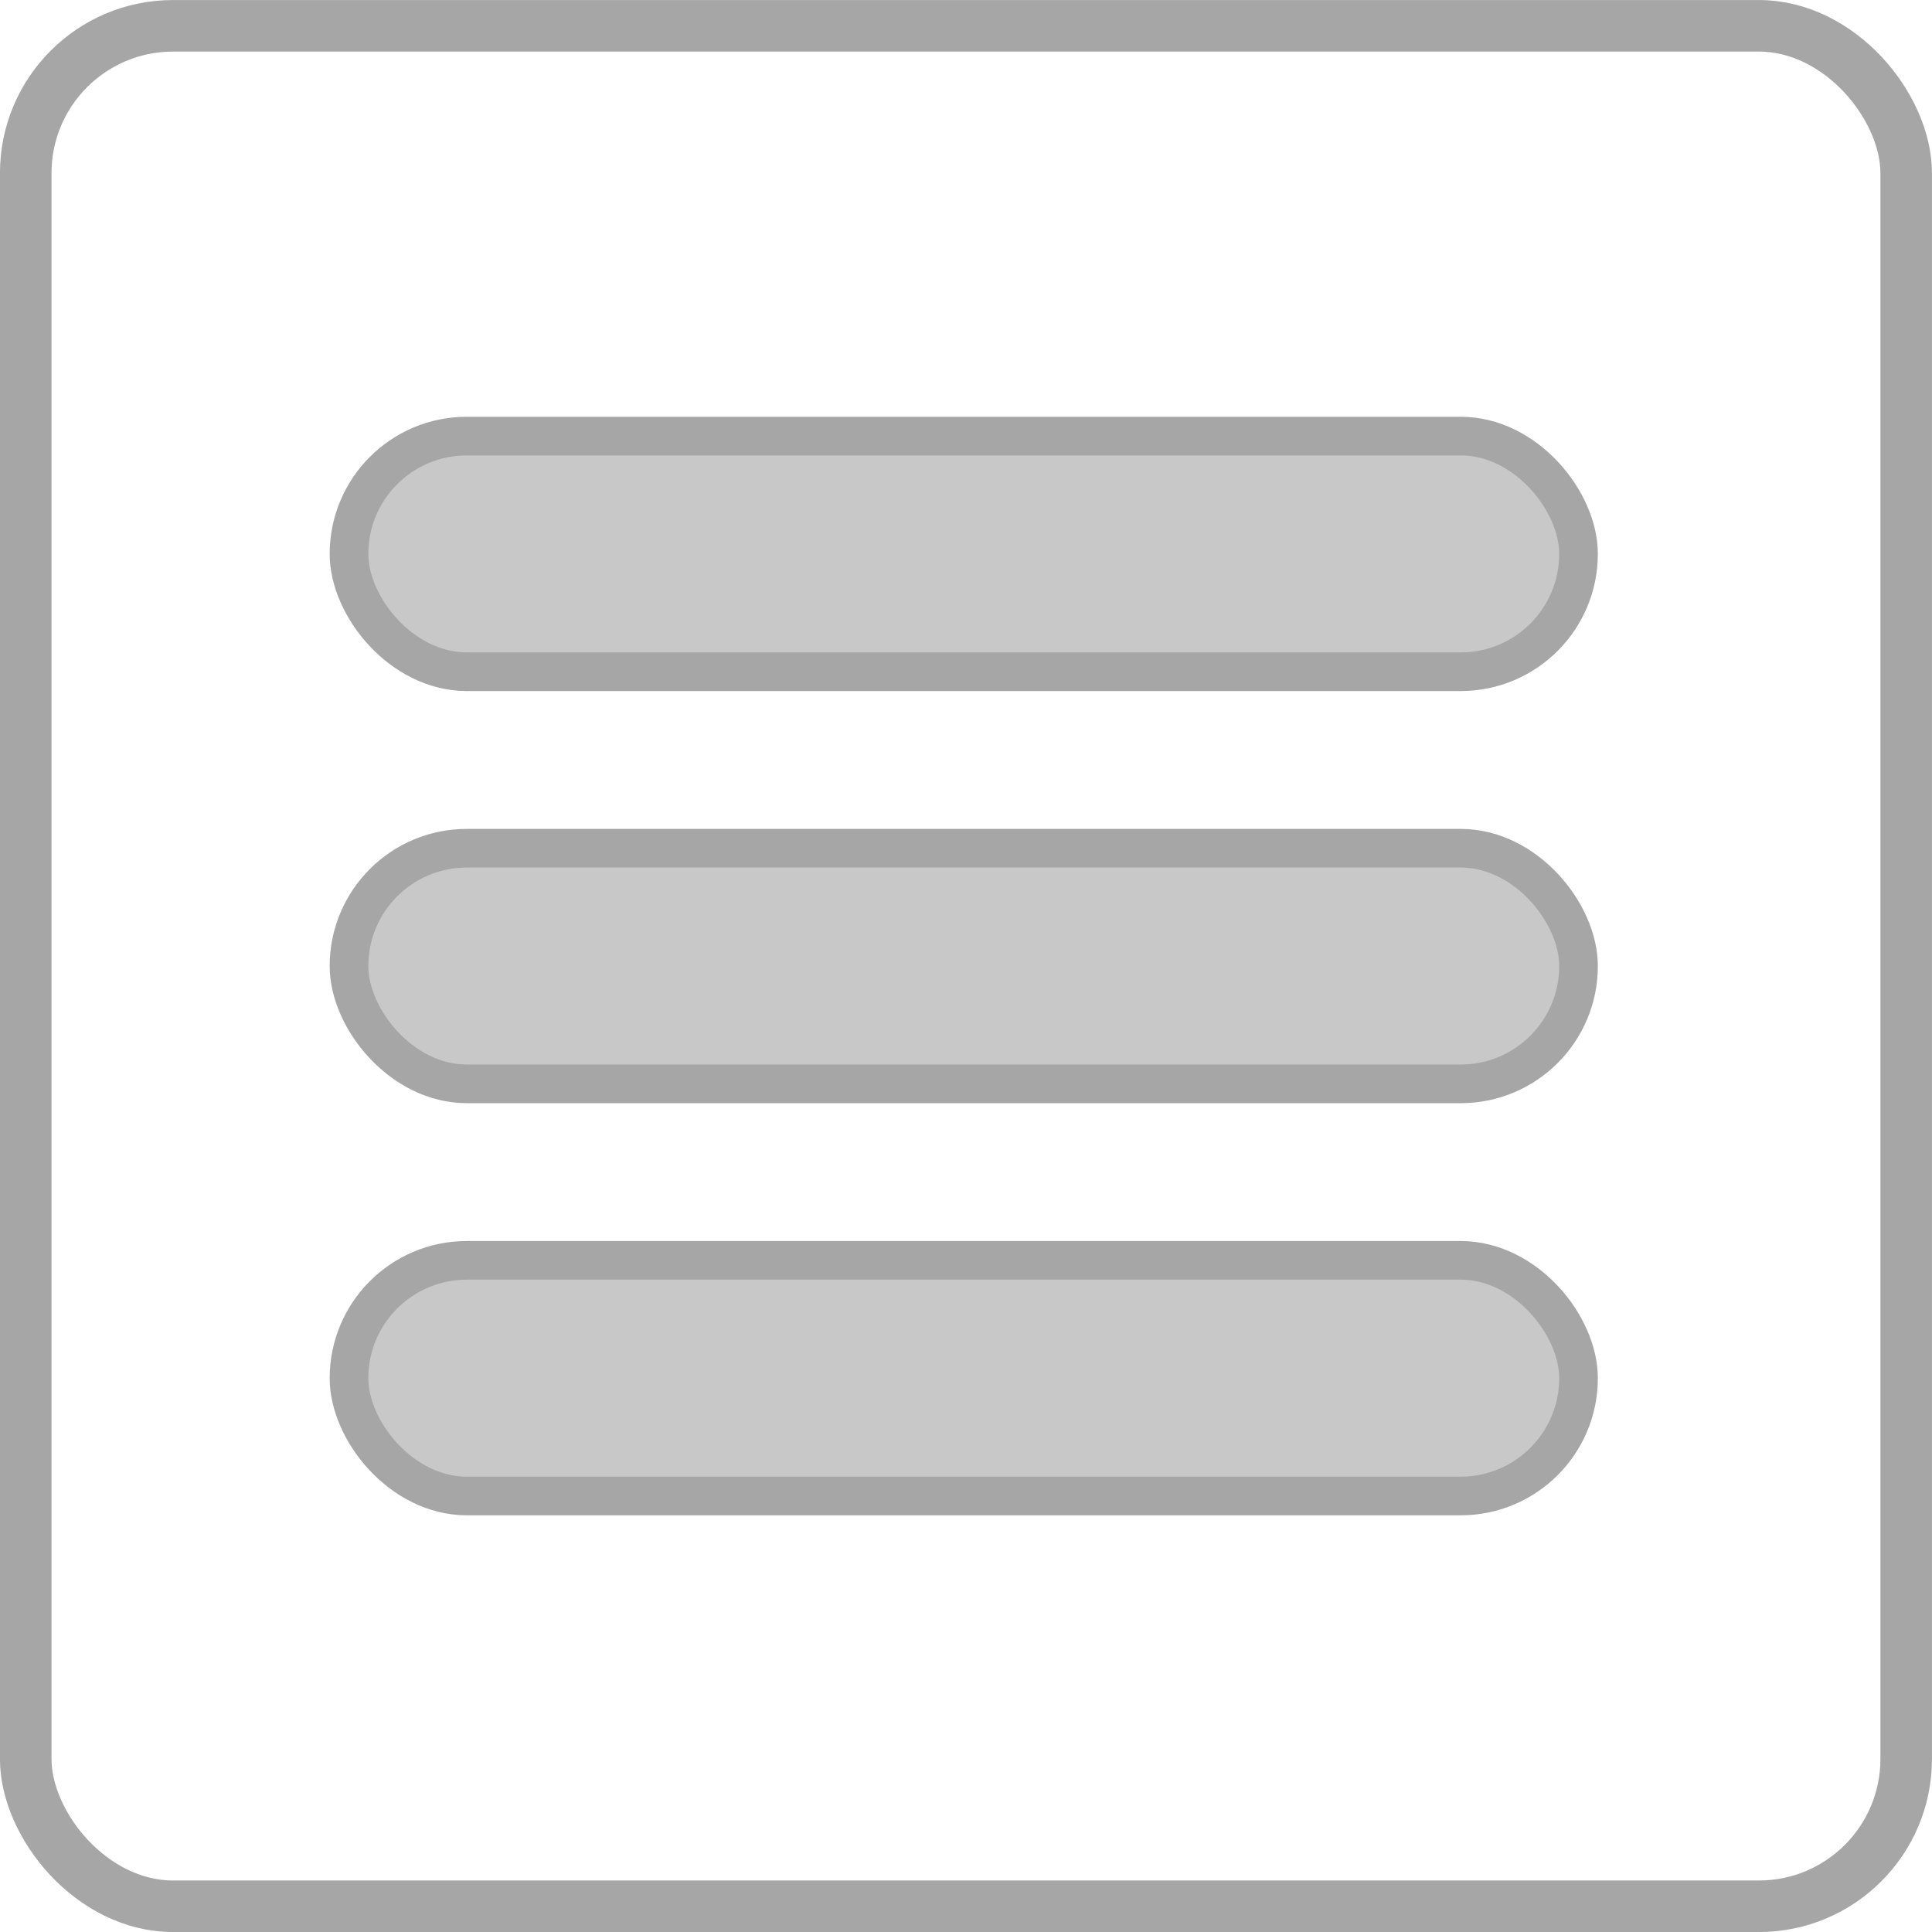 <?xml version="1.0" encoding="UTF-8" standalone="no"?>
<!-- Created with Inkscape (http://www.inkscape.org/) -->

<svg
   xmlns:dc="http://purl.org/dc/elements/1.1/"
   xmlns:cc="http://creativecommons.org/ns#"
   xmlns:rdf="http://www.w3.org/1999/02/22-rdf-syntax-ns#"
   xmlns:svg="http://www.w3.org/2000/svg"
   xmlns="http://www.w3.org/2000/svg"
   xmlns:sodipodi="http://sodipodi.sourceforge.net/DTD/sodipodi-0.dtd"
   xmlns:inkscape="http://www.inkscape.org/namespaces/inkscape"
   width="25"
   height="25"
   viewBox="0 0 25 25"
   id="svg2"
   version="1.1"
   inkscape:version="0.91 r13725"
   sodipodi:docname="show.svg"
   inkscape:export-filename="C:\Documents\Programming\Web\doctranMenu\img\show.png"
   inkscape:export-xdpi="150"
   inkscape:export-ydpi="150">
  <defs
     id="defs4" />
  <sodipodi:namedview
     id="base"
     pagecolor="#ffffff"
     bordercolor="#666666"
     borderopacity="1.0"
     inkscape:pageopacity="0.0"
     inkscape:pageshadow="2"
     inkscape:zoom="28.666667"
     inkscape:cx="5.138101"
     inkscape:cy="12.891555"
     inkscape:document-units="px"
     inkscape:current-layer="layer1"
     showgrid="false"
     units="px"
     inkscape:window-width="1920"
     inkscape:window-height="1018"
     inkscape:window-x="-8"
     inkscape:window-y="-8"
     inkscape:window-maximized="1" />
  <g
     inkscape:label="Layer 1"
     inkscape:groupmode="layer"
     id="layer1"
     transform="translate(0,-1027.362)">
    <rect
       style="fill:#c8c8c8;fill-opacity:1;stroke:#a6a6a6;stroke-width:0.5;stroke-miterlimit:1;stroke-dasharray:none;stroke-opacity:1"
       id="rect4136"
       width="15.91"
       height="3.049"
       x="4.516"
       y="1038.338"
       ry="1.524" />
    <rect
       style="fill:#c8c8c8;fill-opacity:1;stroke:#a6a6a6;stroke-width:0.5;stroke-miterlimit:1;stroke-dasharray:none;stroke-opacity:1"
       id="rect4136-4"
       width="15.91"
       height="3.049"
       x="4.516"
       y="1043.671"
       ry="1.524" />
    <rect
       style="fill:#c8c8c8;fill-opacity:1;stroke:#a6a6a6;stroke-width:0.5;stroke-miterlimit:1;stroke-dasharray:none;stroke-opacity:1"
       id="rect4136-45"
       width="15.91"
       height="3.049"
       x="4.516"
       y="1033.005"
       ry="1.524" />
    <rect
       style="fill:none;fill-opacity:1;stroke:#a6a6a6;stroke-width:0.667;stroke-linejoin:miter;stroke-miterlimit:1;stroke-dasharray:none;stroke-opacity:1"
       id="rect4159"
       width="24.333"
       height="24.333"
       x="0.333"
       y="1027.696"
       ry="1.906" />
  </g>
</svg>
